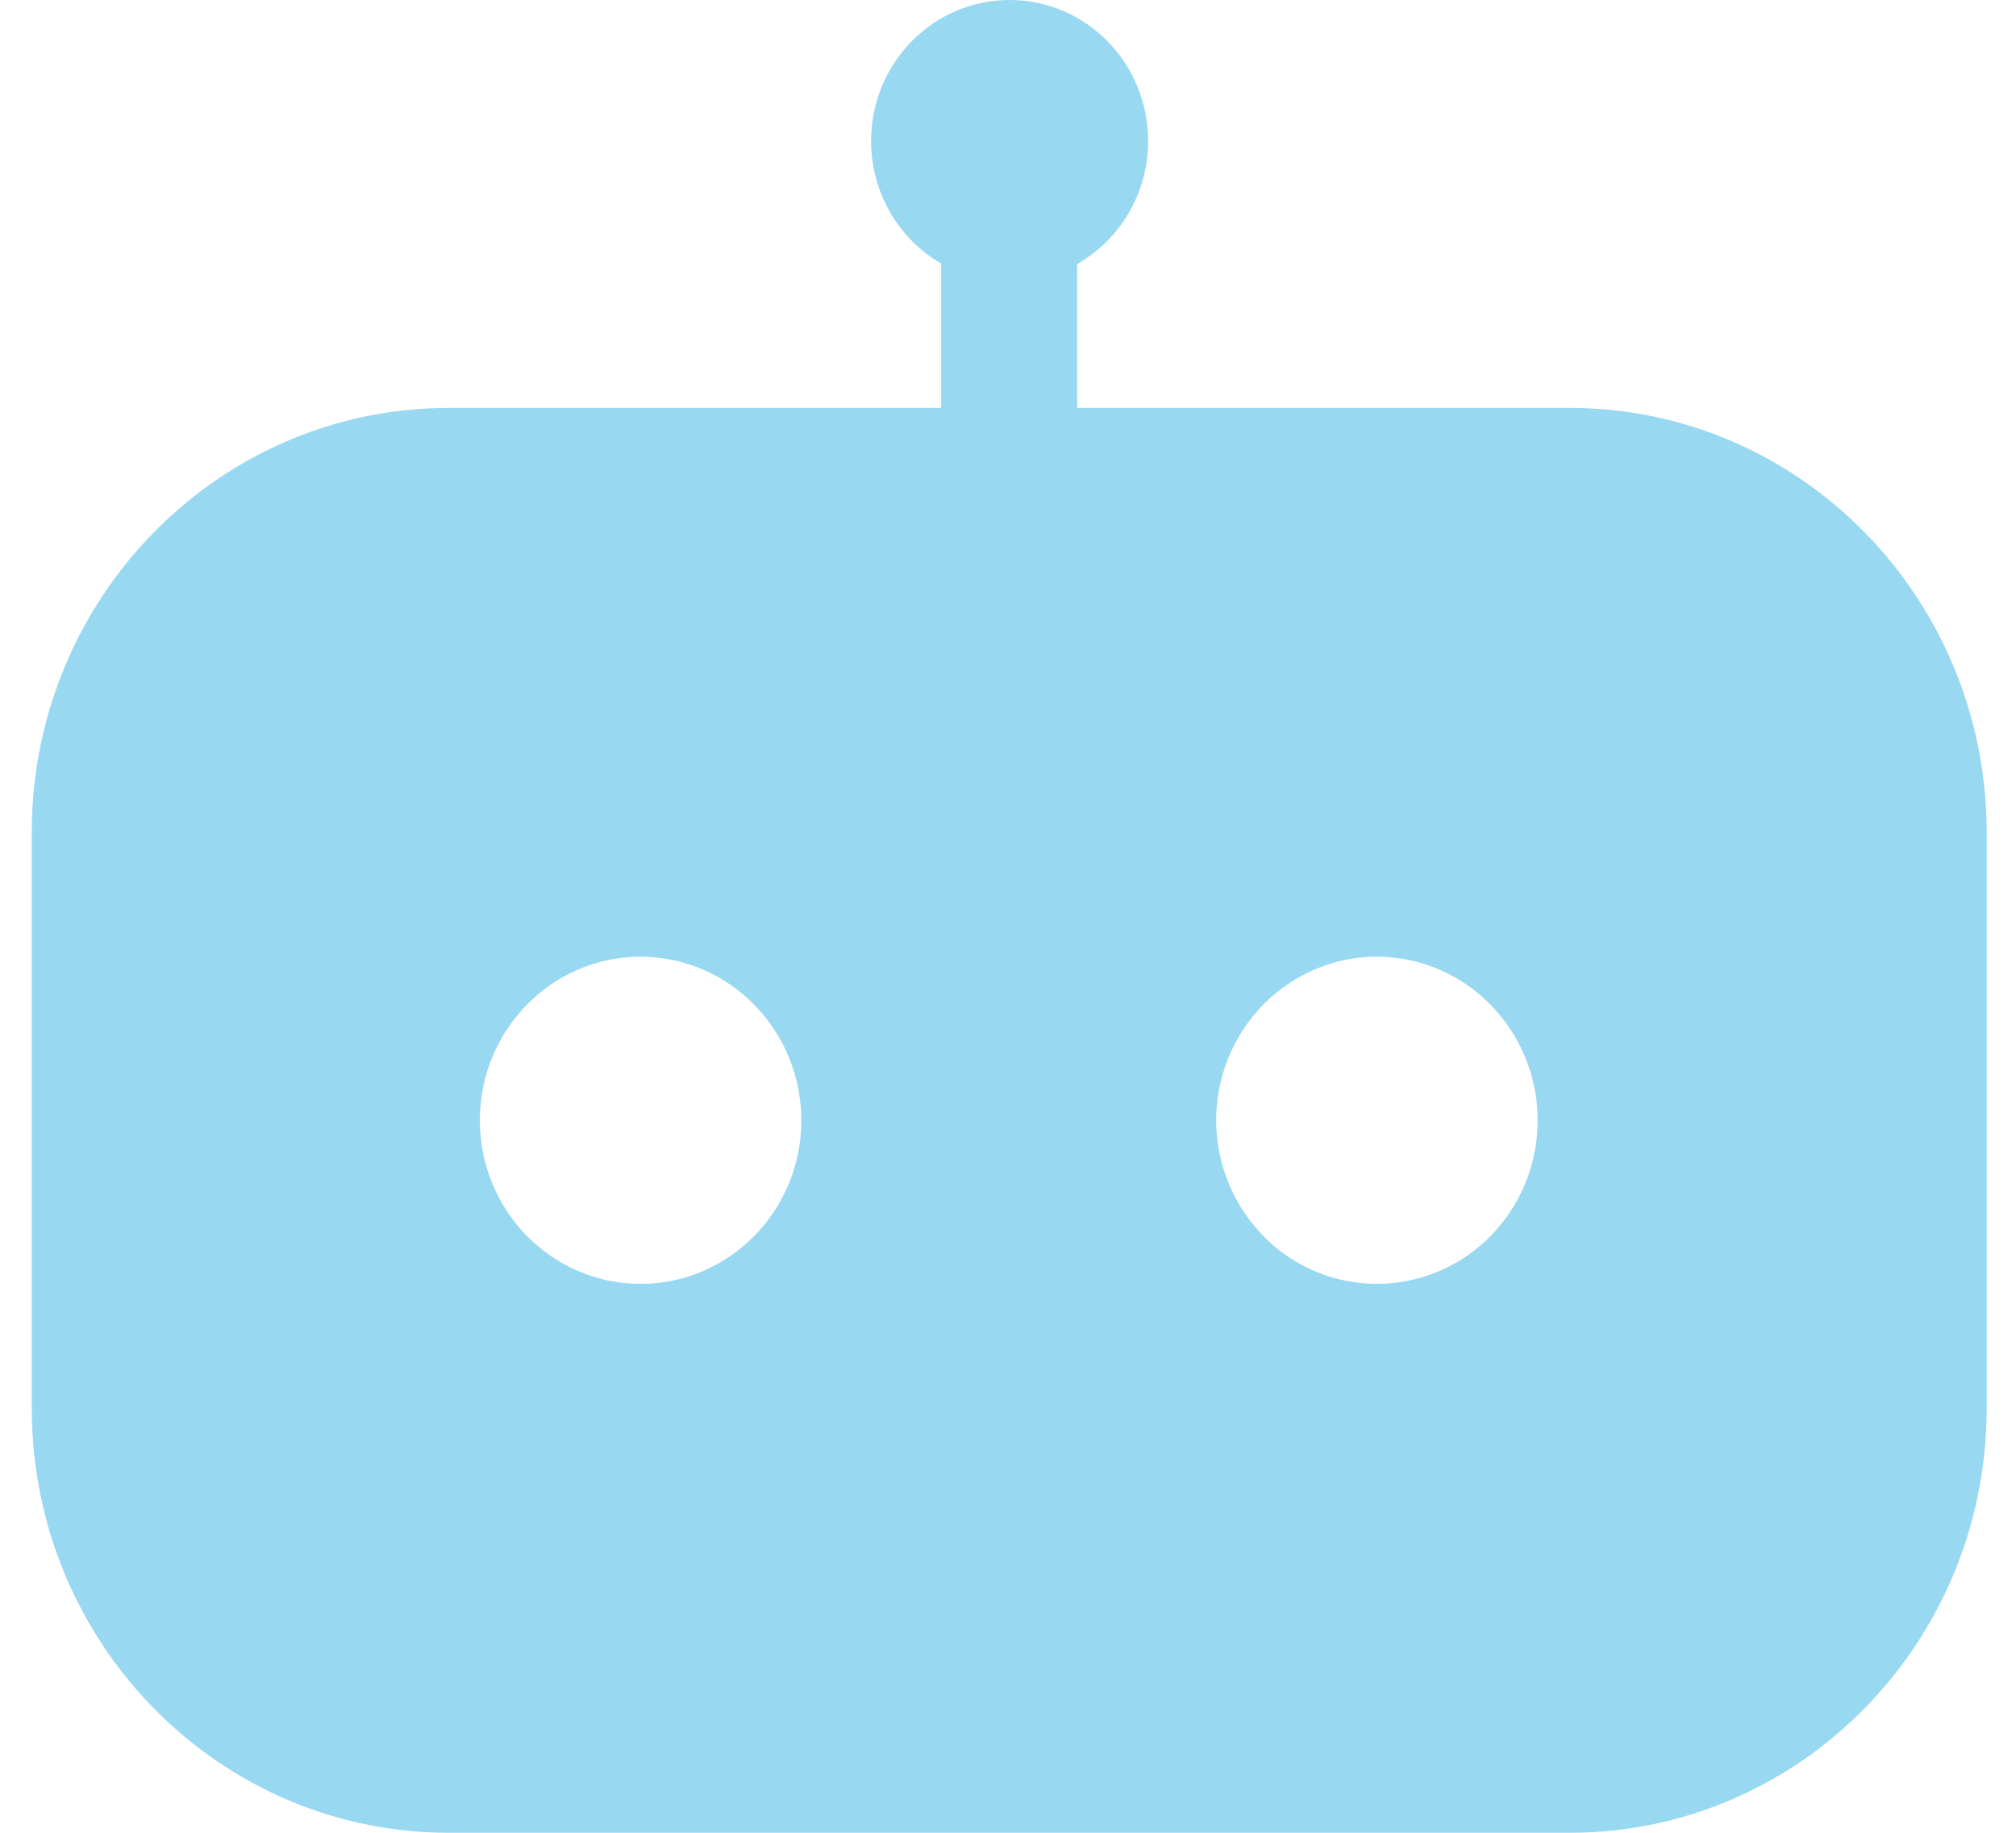 <?xml version="1.0" encoding="UTF-8"?>
<svg width="33px" height="30px" viewBox="0 0 33 30" version="1.1" xmlns="http://www.w3.org/2000/svg" xmlns:xlink="http://www.w3.org/1999/xlink">
    <!-- Generator: Sketch 55.2 (78181) - https://sketchapp.com -->
    <title>形状</title>
    <desc>Created with Sketch.</desc>
    <g id="大屏new" stroke="none" stroke-width="1" fill="none" fill-rule="evenodd">
        <g id="3.智慧工业园区运维驾驶舱" transform="translate(-363, -142)" fill="#99D8F1" fill-rule="nonzero">
            <g id="分组-16" transform="translate(66, 127)">
                <g id="分组-14-copy-3" transform="translate(274.52, 0)">
                    <path d="M40.112,21.677 L40.112,19.323 L40.112,19.323 C40.833,18.909 41.277,18.14 41.273,17.308 C41.273,16.033 40.258,15 39.007,15 C37.754,15 36.739,16.033 36.739,17.308 C36.739,18.168 37.201,18.918 37.886,19.314 L37.886,21.677 L29.82,21.677 C26.055,21.681 23.004,24.787 23,28.619 L23,38.051 C23,41.886 26.052,44.996 29.82,45 L48.18,45 C51.947,44.996 55,41.886 55,38.051 L55,28.619 C54.996,24.787 51.945,21.681 48.18,21.677 L40.112,21.677 L40.112,21.677 Z M32.966,30.66 C34.418,30.662 35.595,31.86 35.597,33.338 C35.597,34.817 34.419,36.015 32.966,36.015 C31.513,36.015 30.335,34.817 30.335,33.338 C30.335,31.859 31.513,30.66 32.966,30.66 L32.966,30.66 Z M45.019,30.66 C46.471,30.662 47.648,31.86 47.65,33.338 C47.65,34.421 47.009,35.397 46.026,35.811 L46.026,35.811 C45.042,36.225 43.905,35.995 43.159,35.231 L43.159,35.231 C42.405,34.458 42.182,33.312 42.589,32.313 C42.996,31.313 43.955,30.66 45.019,30.66 L45.019,30.66 Z" id="形状"></path>
                </g>
            </g>
        </g>
    </g>
</svg>